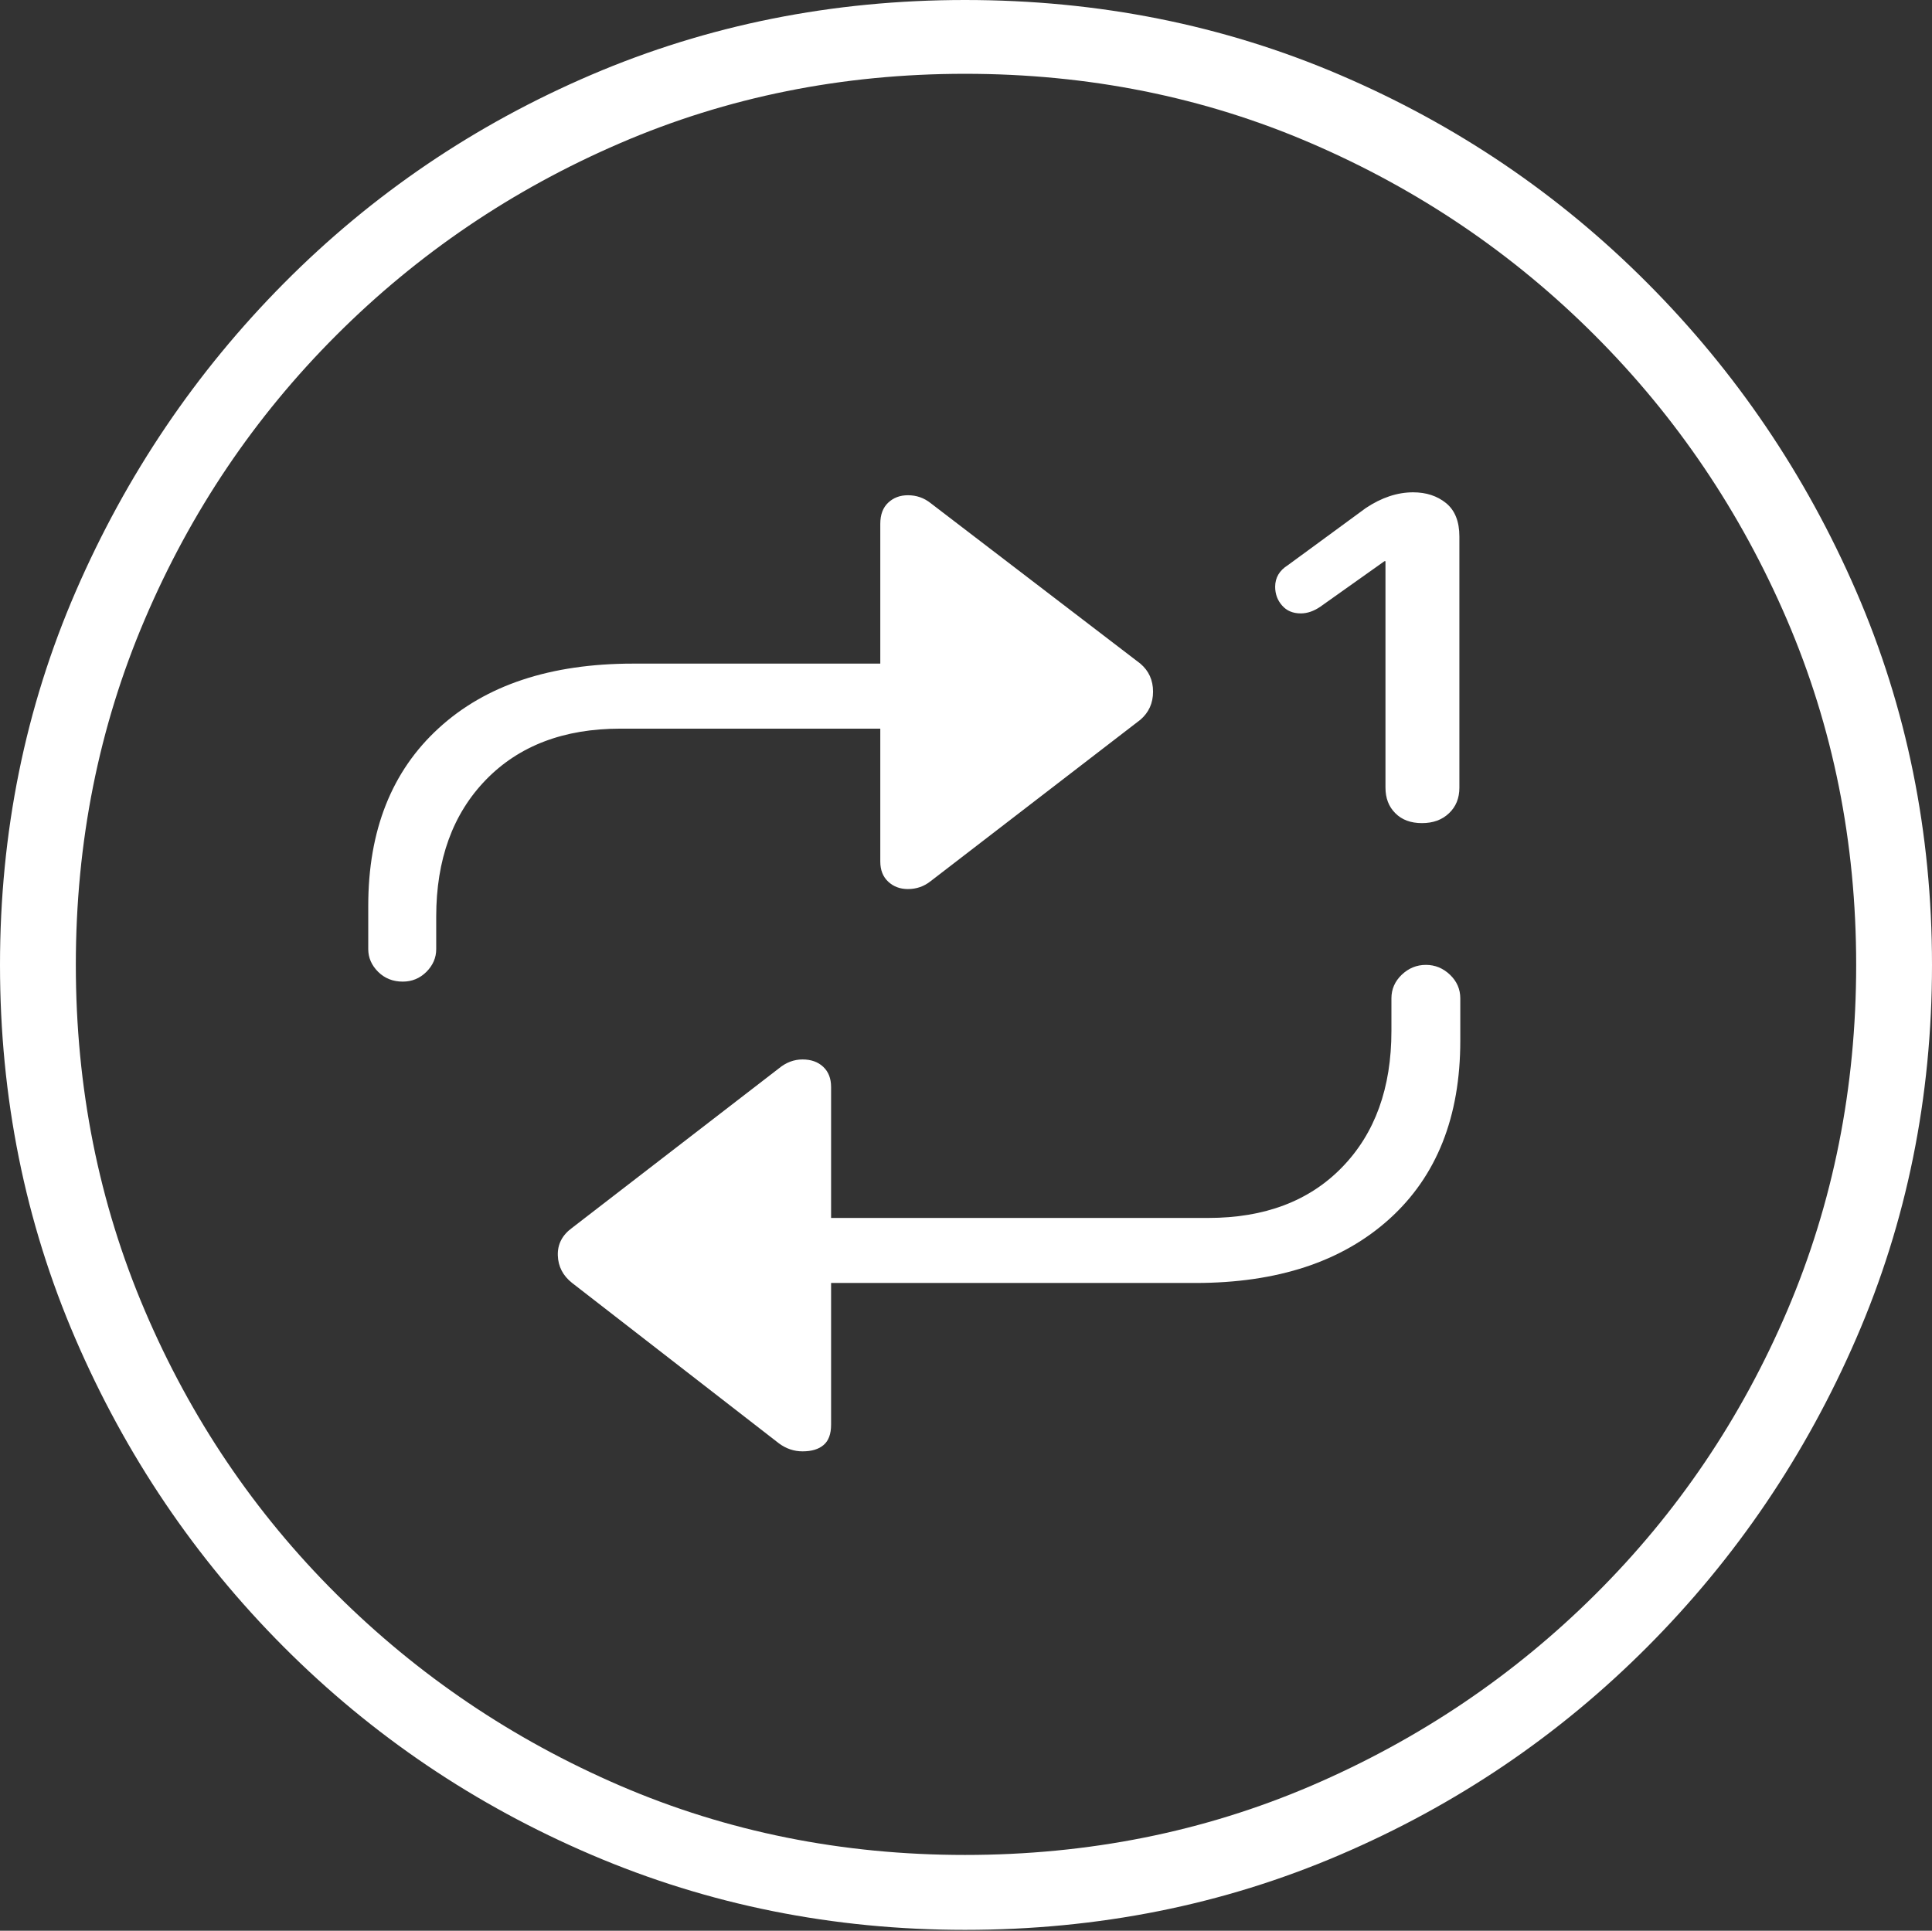<?xml version="1.0" encoding="UTF-8"?>
<!--Generator: Apple Native CoreSVG 175-->
<!DOCTYPE svg
PUBLIC "-//W3C//DTD SVG 1.1//EN"
       "http://www.w3.org/Graphics/SVG/1.1/DTD/svg11.dtd">
<svg version="1.1" xmlns="http://www.w3.org/2000/svg" xmlns:xlink="http://www.w3.org/1999/xlink" width="19.16" height="19.15">
 <rect width="100%" height="100%" fill="#333333" stroke="none"/>
 <g>
  <rect height="19.15" opacity="0" width="19.16" x="0" y="0"/>
  <path d="M9.57 19.141Q11.553 19.141 13.286 18.398Q15.02 17.656 16.338 16.333Q17.656 15.01 18.408 13.276Q19.16 11.543 19.16 9.57Q19.16 7.598 18.408 5.864Q17.656 4.131 16.338 2.808Q15.02 1.484 13.286 0.742Q11.553 0 9.57 0Q7.598 0 5.864 0.742Q4.131 1.484 2.817 2.808Q1.504 4.131 0.752 5.864Q0 7.598 0 9.57Q0 11.543 0.747 13.276Q1.494 15.01 2.812 16.333Q4.131 17.656 5.869 18.398Q7.607 19.141 9.57 19.141ZM9.57 18.398Q7.744 18.398 6.147 17.71Q4.551 17.021 3.335 15.81Q2.119 14.6 1.436 12.998Q0.752 11.396 0.752 9.57Q0.752 7.744 1.436 6.143Q2.119 4.541 3.335 3.325Q4.551 2.109 6.147 1.421Q7.744 0.732 9.57 0.732Q11.406 0.732 13.003 1.421Q14.6 2.109 15.815 3.325Q17.031 4.541 17.72 6.143Q18.408 7.744 18.408 9.57Q18.408 11.396 17.725 12.998Q17.041 14.6 15.825 15.81Q14.609 17.021 13.008 17.71Q11.406 18.398 9.57 18.398ZM3.652 9.414Q3.652 9.541 3.75 9.639Q3.848 9.736 3.994 9.736Q4.131 9.736 4.229 9.639Q4.326 9.541 4.326 9.414L4.326 9.092Q4.326 8.242 4.819 7.734Q5.312 7.227 6.152 7.227L8.73 7.227L8.73 8.545Q8.73 8.672 8.809 8.745Q8.887 8.818 9.004 8.818Q9.131 8.818 9.229 8.74L11.309 7.139Q11.435 7.031 11.435 6.86Q11.435 6.689 11.309 6.582L9.229 4.99Q9.131 4.912 9.004 4.912Q8.887 4.912 8.809 4.985Q8.73 5.059 8.73 5.195L8.73 6.582L6.279 6.582Q5.049 6.582 4.351 7.222Q3.652 7.861 3.652 8.984ZM14.482 9.902Q14.482 9.766 14.38 9.668Q14.277 9.57 14.141 9.57Q14.004 9.57 13.901 9.668Q13.799 9.766 13.799 9.902L13.799 10.225Q13.799 11.074 13.31 11.577Q12.822 12.08 11.982 12.08L8.242 12.08L8.242 10.781Q8.242 10.654 8.164 10.581Q8.086 10.508 7.959 10.508Q7.832 10.508 7.725 10.596L5.674 12.178Q5.527 12.285 5.532 12.451Q5.537 12.617 5.674 12.725L7.725 14.316Q7.832 14.395 7.959 14.395Q8.096 14.395 8.169 14.331Q8.242 14.268 8.242 14.131L8.242 12.725L11.855 12.725Q13.076 12.725 13.779 12.09Q14.482 11.455 14.482 10.322ZM14.102 8.164Q14.268 8.164 14.37 8.066Q14.473 7.969 14.473 7.812L14.473 5.322Q14.473 5.098 14.341 4.99Q14.209 4.883 14.014 4.883Q13.779 4.883 13.545 5.039L12.773 5.605Q12.646 5.684 12.646 5.82Q12.646 5.928 12.715 6.006Q12.783 6.084 12.9 6.084Q12.998 6.084 13.096 6.016L13.73 5.566L13.74 5.566L13.74 7.812Q13.74 7.969 13.838 8.066Q13.935 8.164 14.102 8.164Z" fill="#ffffff"/>
 </g>
</svg>
